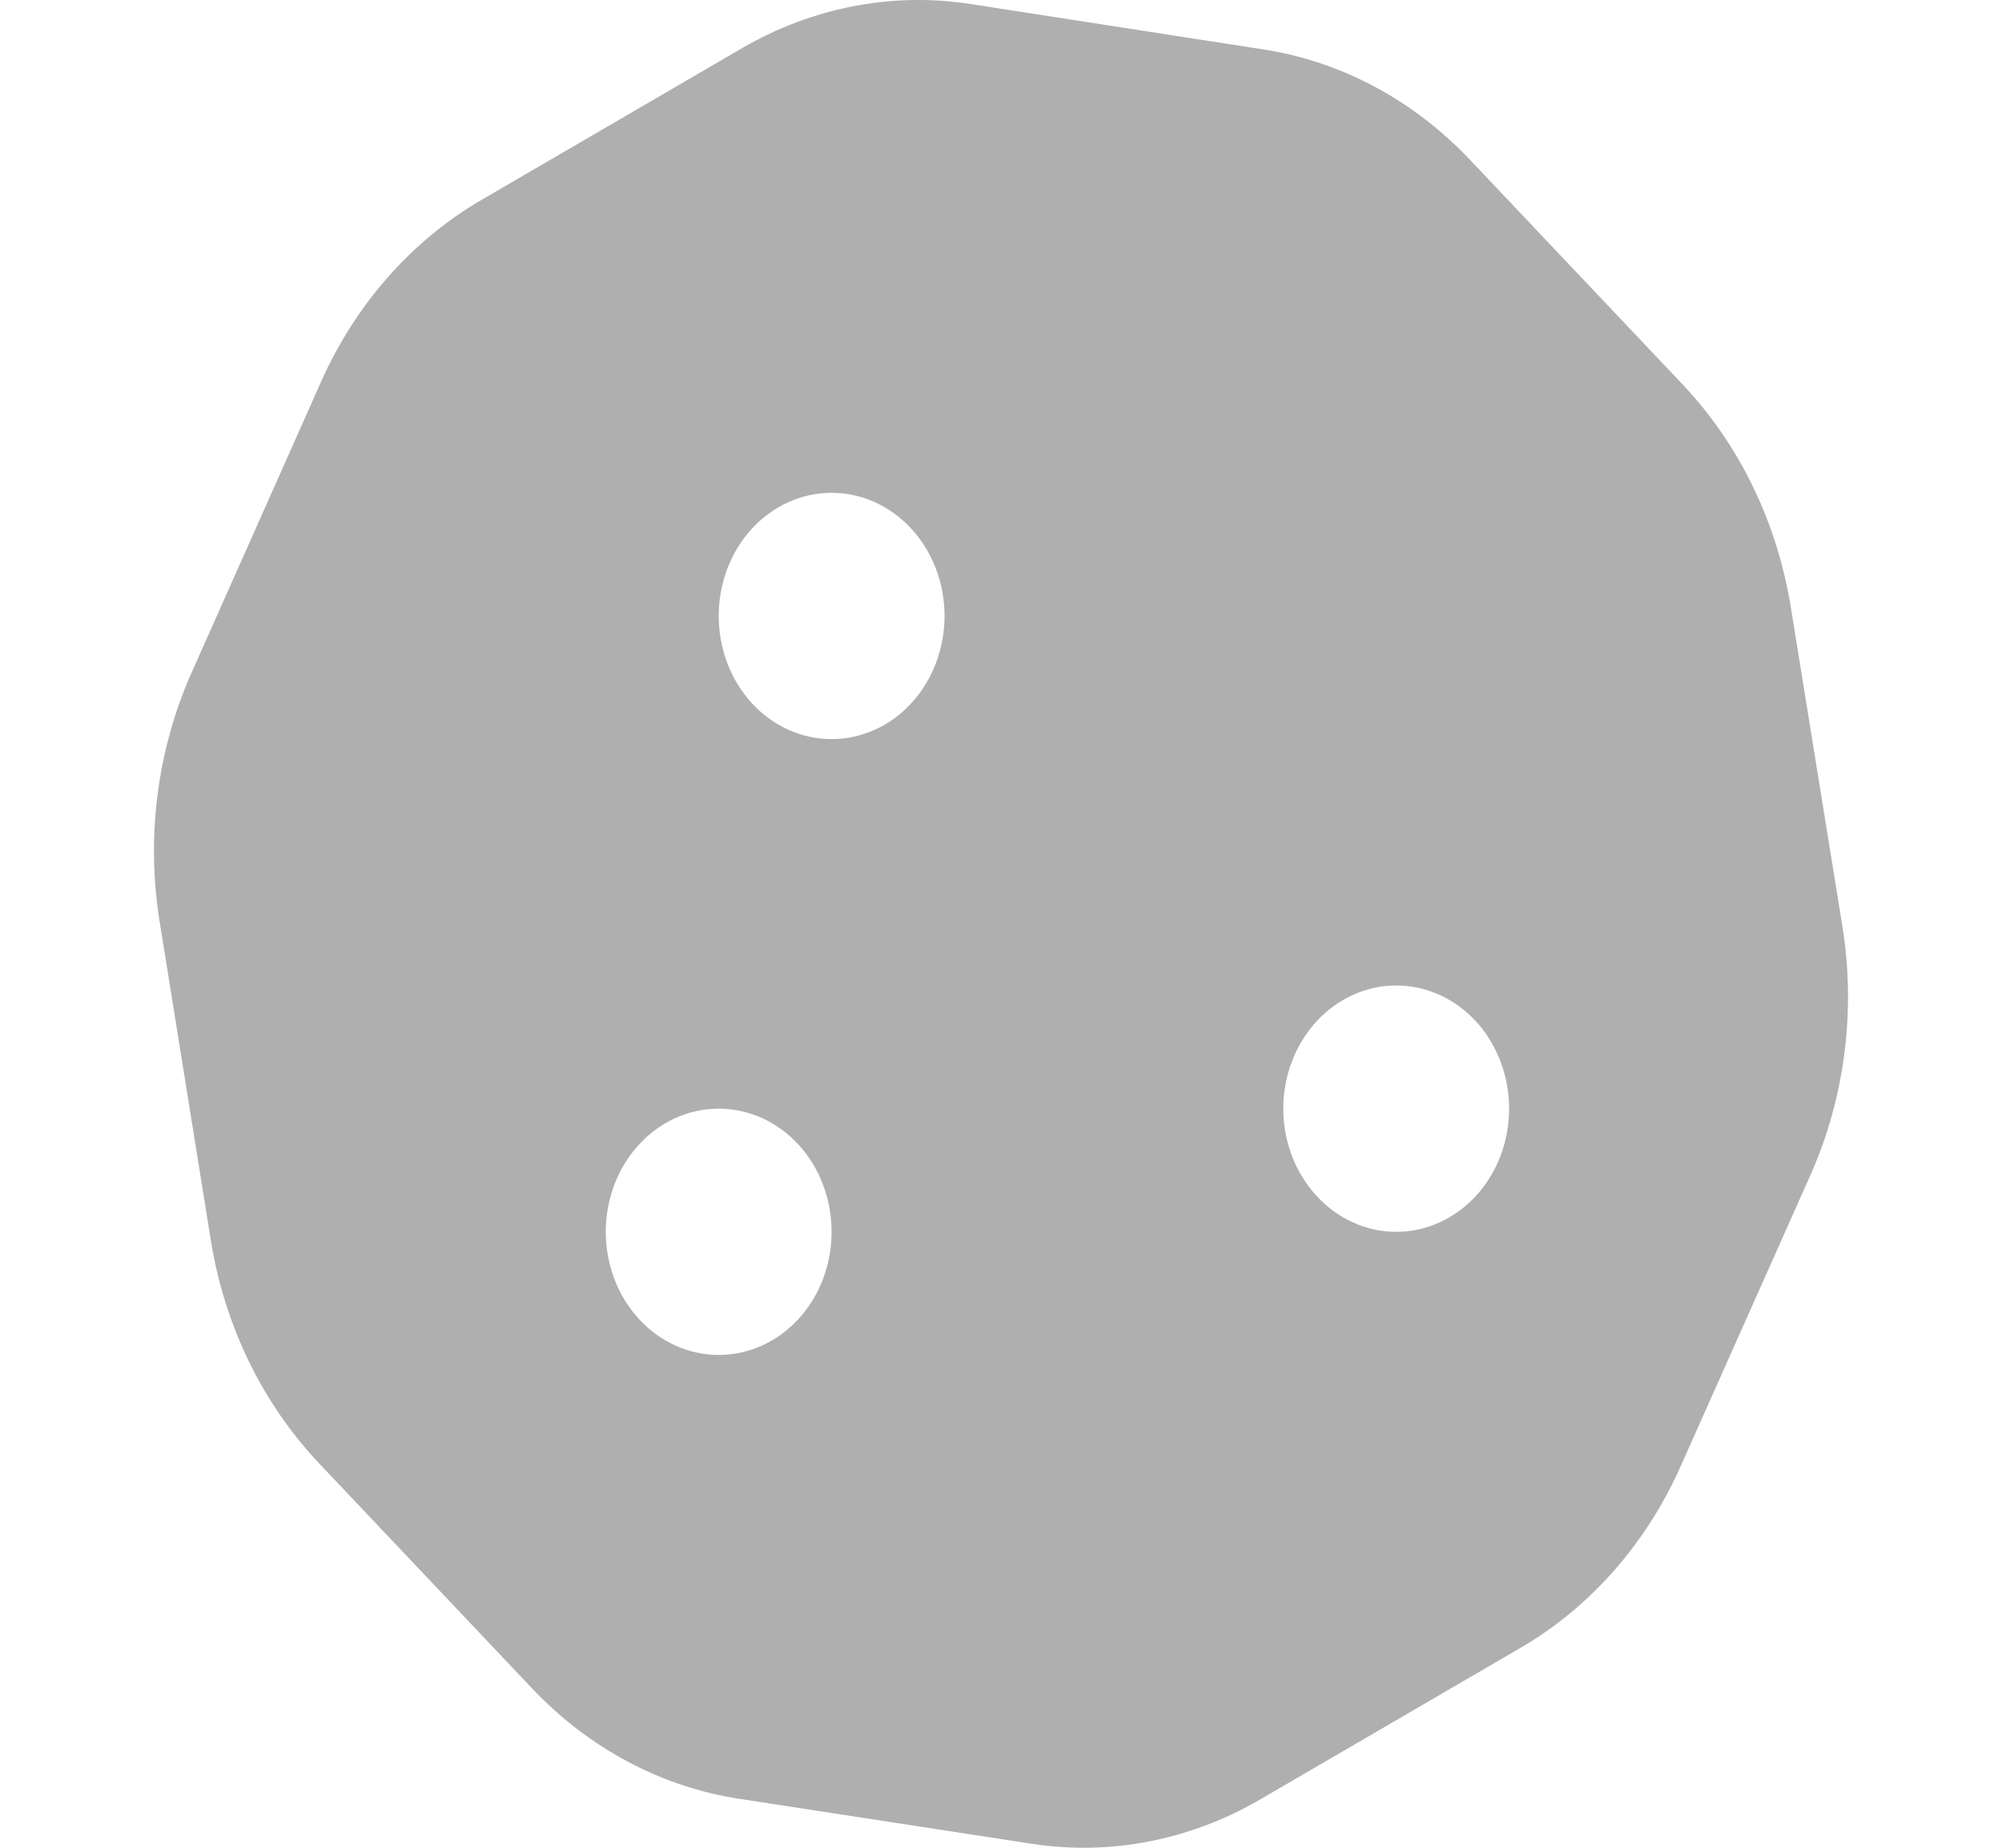<svg width="26" height="24" viewBox="0 0 26 24" fill="none" xmlns="http://www.w3.org/2000/svg">
<path d="M12.597 0.051C11.584 -0.104 10.553 0.096 9.645 0.621L6.254 2.596C5.351 3.121 4.622 3.946 4.173 4.951L2.491 8.73C2.042 9.735 1.895 10.875 2.074 11.975L2.739 16.115C2.917 17.22 3.408 18.229 4.146 19.009L6.909 21.929C7.647 22.709 8.587 23.209 9.599 23.364L13.403 23.949C14.416 24.104 15.447 23.904 16.355 23.379L19.746 21.404C20.649 20.879 21.378 20.054 21.827 19.044L23.509 15.27C23.958 14.265 24.105 13.125 23.926 12.025L23.257 7.885C23.078 6.78 22.588 5.771 21.85 4.991L19.091 2.076C18.353 1.296 17.413 0.796 16.401 0.641L12.597 0.051ZM10.8 6.401C11.189 6.401 11.562 6.569 11.837 6.869C12.112 7.169 12.267 7.576 12.267 8C12.267 8.425 12.112 8.832 11.837 9.132C11.562 9.432 11.189 9.6 10.8 9.6C10.411 9.6 10.038 9.432 9.763 9.132C9.488 8.832 9.334 8.425 9.334 8C9.334 7.576 9.488 7.169 9.763 6.869C10.038 6.569 10.411 6.401 10.8 6.401ZM7.867 16C7.867 15.575 8.022 15.168 8.297 14.868C8.572 14.568 8.945 14.4 9.334 14.4C9.723 14.4 10.096 14.568 10.371 14.868C10.646 15.168 10.8 15.575 10.8 16C10.8 16.424 10.646 16.831 10.371 17.131C10.096 17.431 9.723 17.599 9.334 17.599C8.945 17.599 8.572 17.431 8.297 17.131C8.022 16.831 7.867 16.424 7.867 16ZM18.133 12.8C18.522 12.8 18.895 12.969 19.17 13.268C19.445 13.569 19.599 13.976 19.599 14.4C19.599 14.824 19.445 15.231 19.17 15.531C18.895 15.831 18.522 16 18.133 16C17.744 16 17.371 15.831 17.096 15.531C16.821 15.231 16.666 14.824 16.666 14.4C16.666 13.976 16.821 13.569 17.096 13.268C17.371 12.969 17.744 12.8 18.133 12.8Z" fill="#AFAFAF"/>
</svg>
